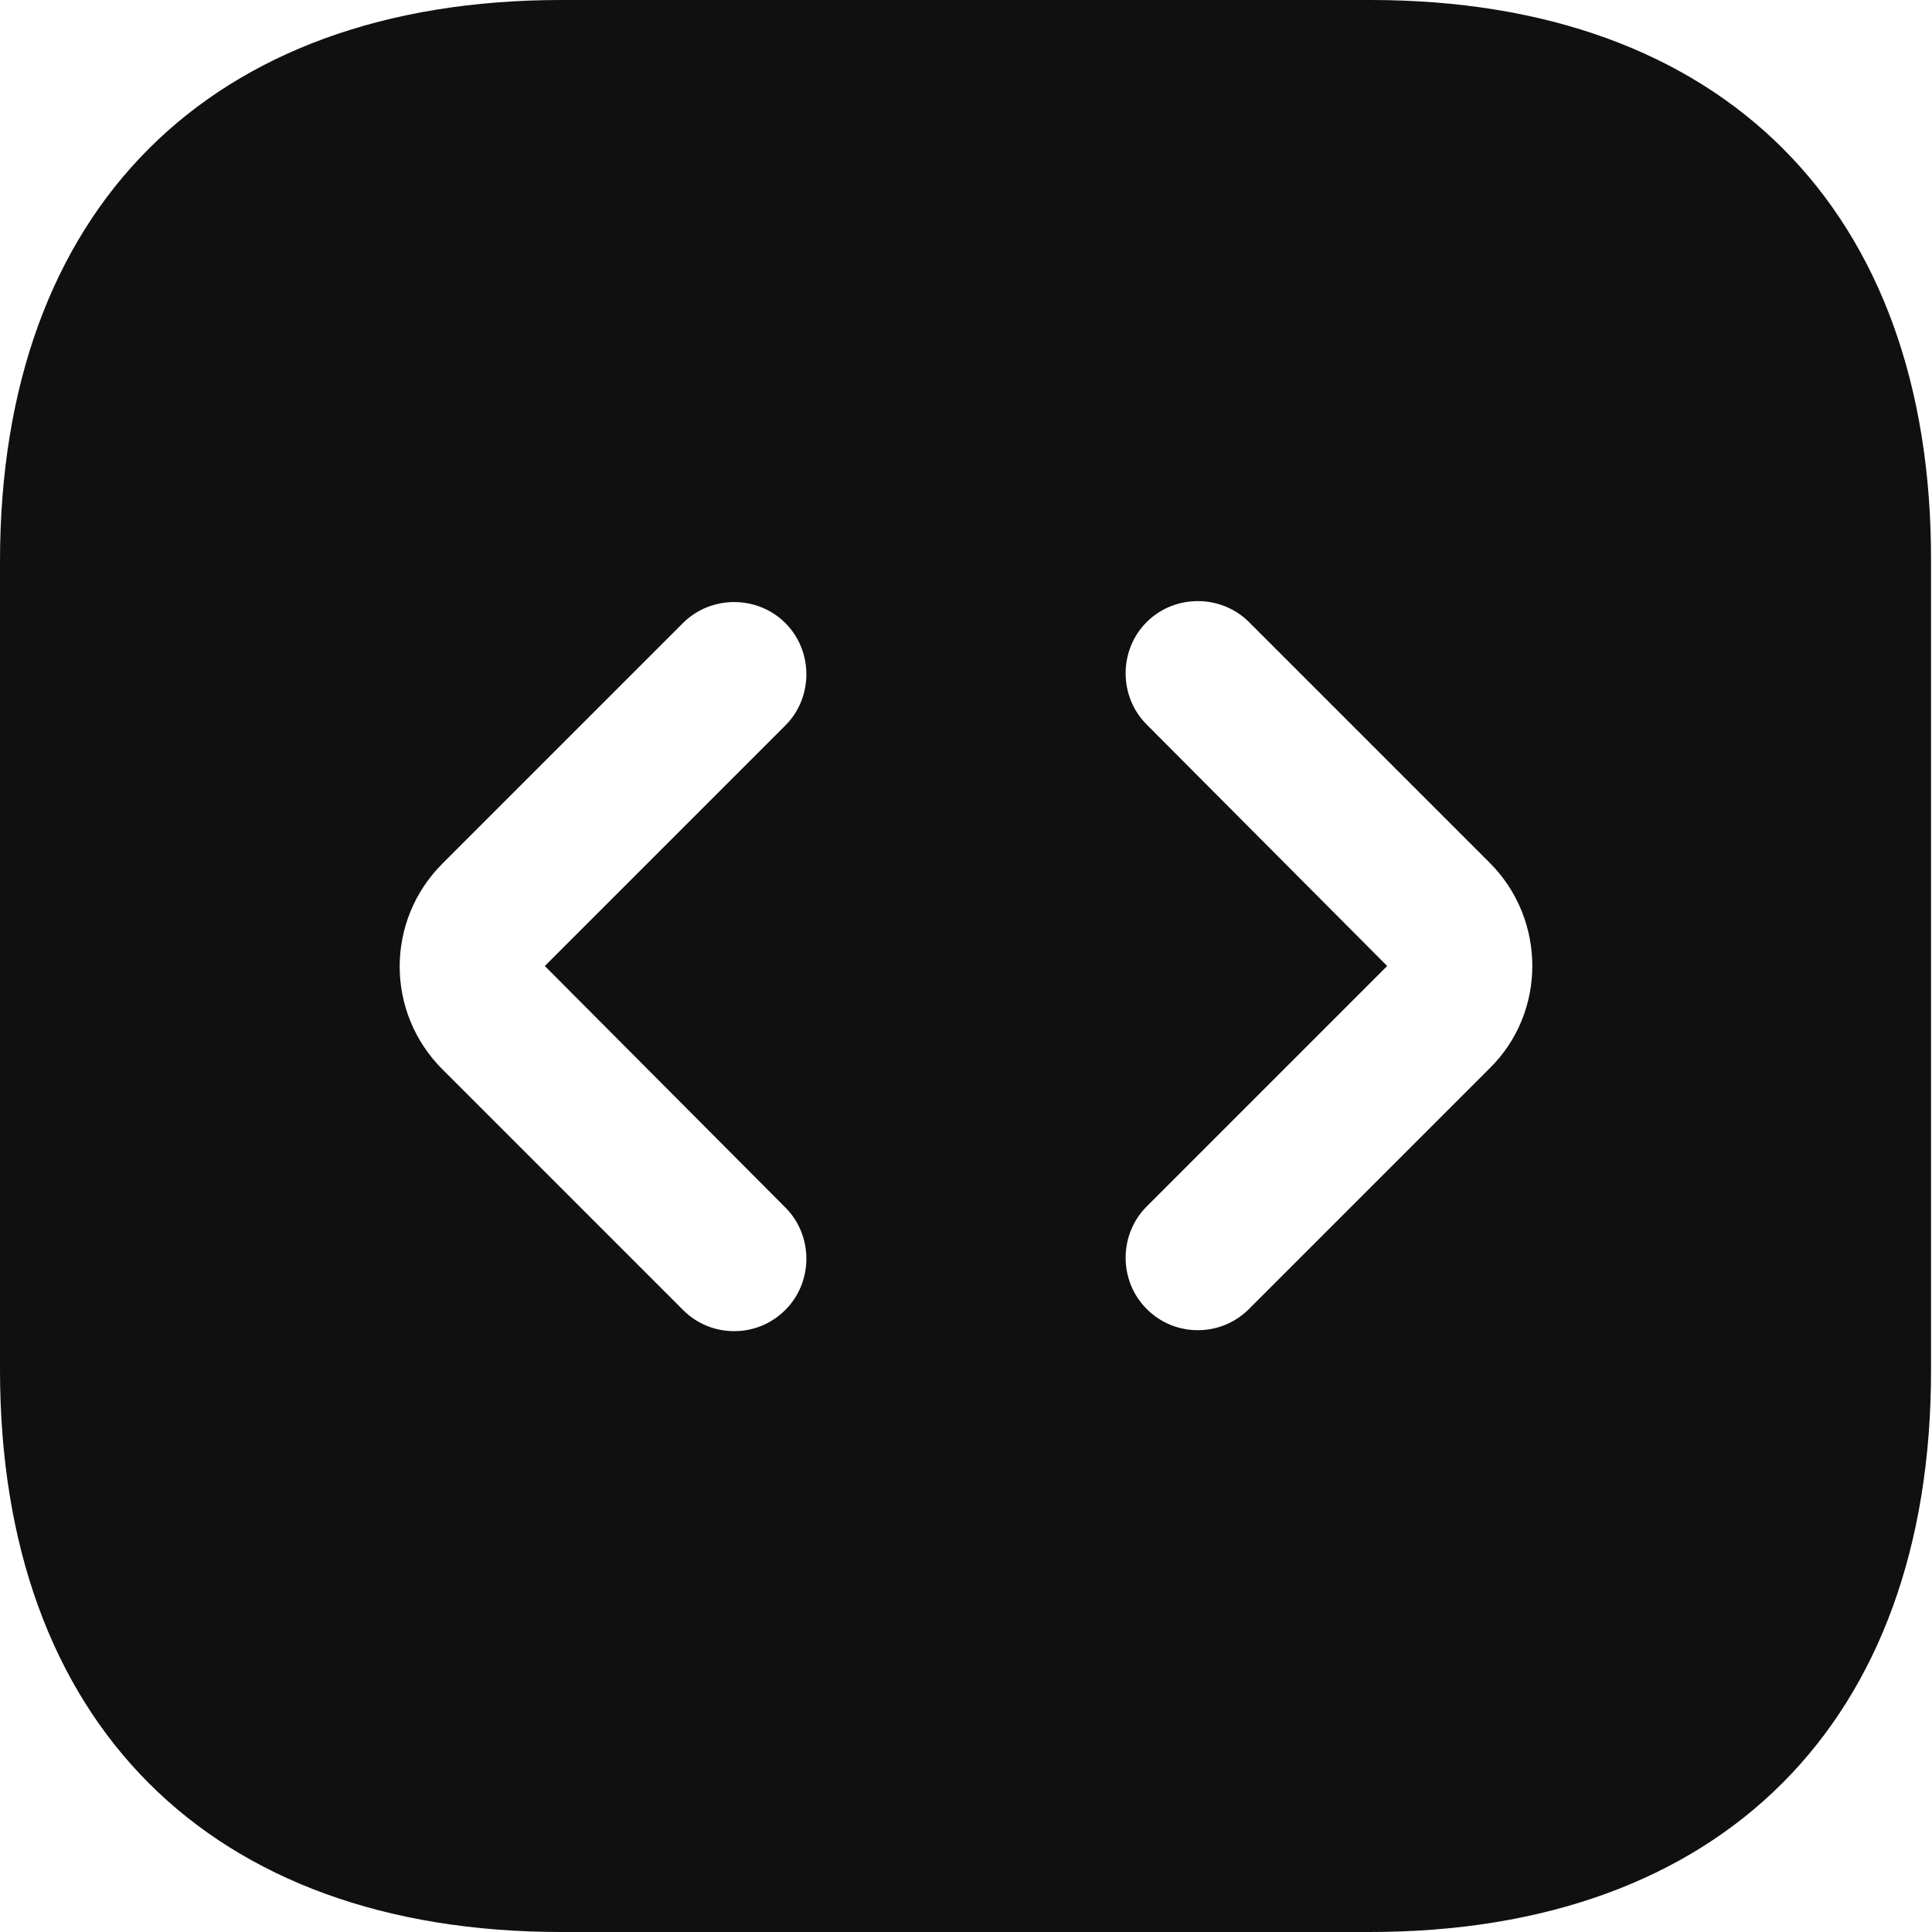 <svg width="20" height="20" viewBox="0 0 20 20" fill="none" xmlns="http://www.w3.org/2000/svg">
<path d="M14.19 0H5.81C2.17 0 0 2.17 0 5.81V14.18C0 17.83 2.17 20 5.81 20H14.18C17.82 20 19.99 17.83 19.99 14.19V5.81C20 2.17 17.83 0 14.19 0ZM8.13 12.5C8.42 12.79 8.42 13.27 8.13 13.56C7.98 13.71 7.79 13.78 7.6 13.78C7.41 13.78 7.22 13.71 7.07 13.56L4.58 11.07C3.99 10.48 3.99 9.53 4.58 8.94L7.07 6.45C7.36 6.16 7.84 6.16 8.13 6.45C8.42 6.74 8.42 7.22 8.13 7.51L5.64 10L8.13 12.5ZM15.42 11.06L12.93 13.55C12.78 13.7 12.59 13.77 12.4 13.77C12.21 13.77 12.02 13.7 11.87 13.55C11.58 13.26 11.58 12.78 11.87 12.49L14.36 10L11.87 7.5C11.58 7.21 11.58 6.73 11.87 6.44C12.16 6.15 12.64 6.15 12.93 6.44L15.42 8.93C16.01 9.52 16.01 10.48 15.42 11.06Z" fill="#101010"/>
</svg>
